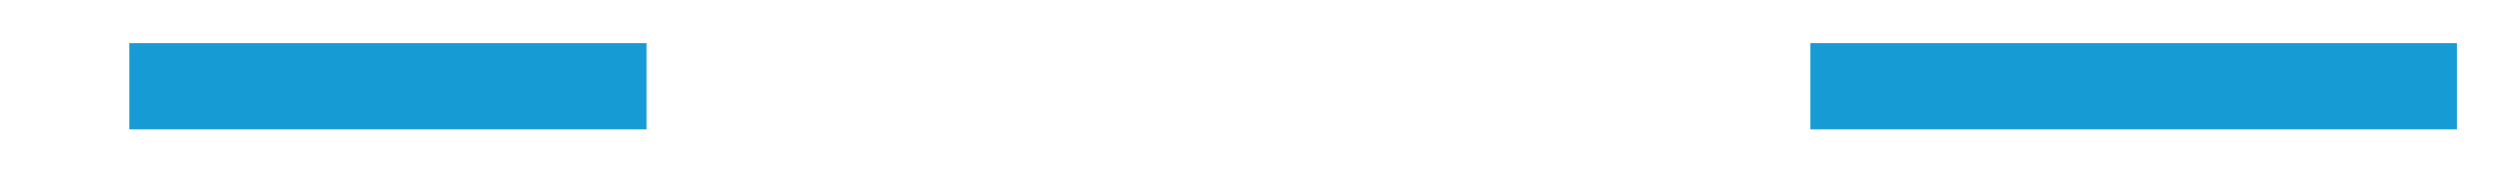 ﻿<?xml version="1.0" encoding="utf-8"?>
<svg version="1.1" xmlns:xlink="http://www.w3.org/1999/xlink" width="58px" height="4px" viewBox="580 716  58 4" xmlns="http://www.w3.org/2000/svg">
  <defs>
    <mask fill="white" id="clip1277">
      <path d="M 592.5 705  L 625.5 705  L 625.5 732  L 592.5 732  Z M 592.5 689  L 625.5 689  L 625.5 756  L 592.5 756  Z " fill-rule="evenodd" />
    </mask>
  </defs>
  <g transform="matrix(0 1 -1 0 1327 109 )">
    <path d="M 609 705  L 609 690  M 609 732  L 609 744  " stroke-width="2" stroke="#169bd5" fill="none" />
    <path d="M 613.293 738.893  L 609 743.186  L 604.707 738.893  L 603.293 740.307  L 608.293 745.307  L 609 746.014  L 609.707 745.307  L 614.707 740.307  L 613.293 738.893  Z " fill-rule="nonzero" fill="#169bd5" stroke="none" mask="url(#clip1277)" />
  </g>
</svg>